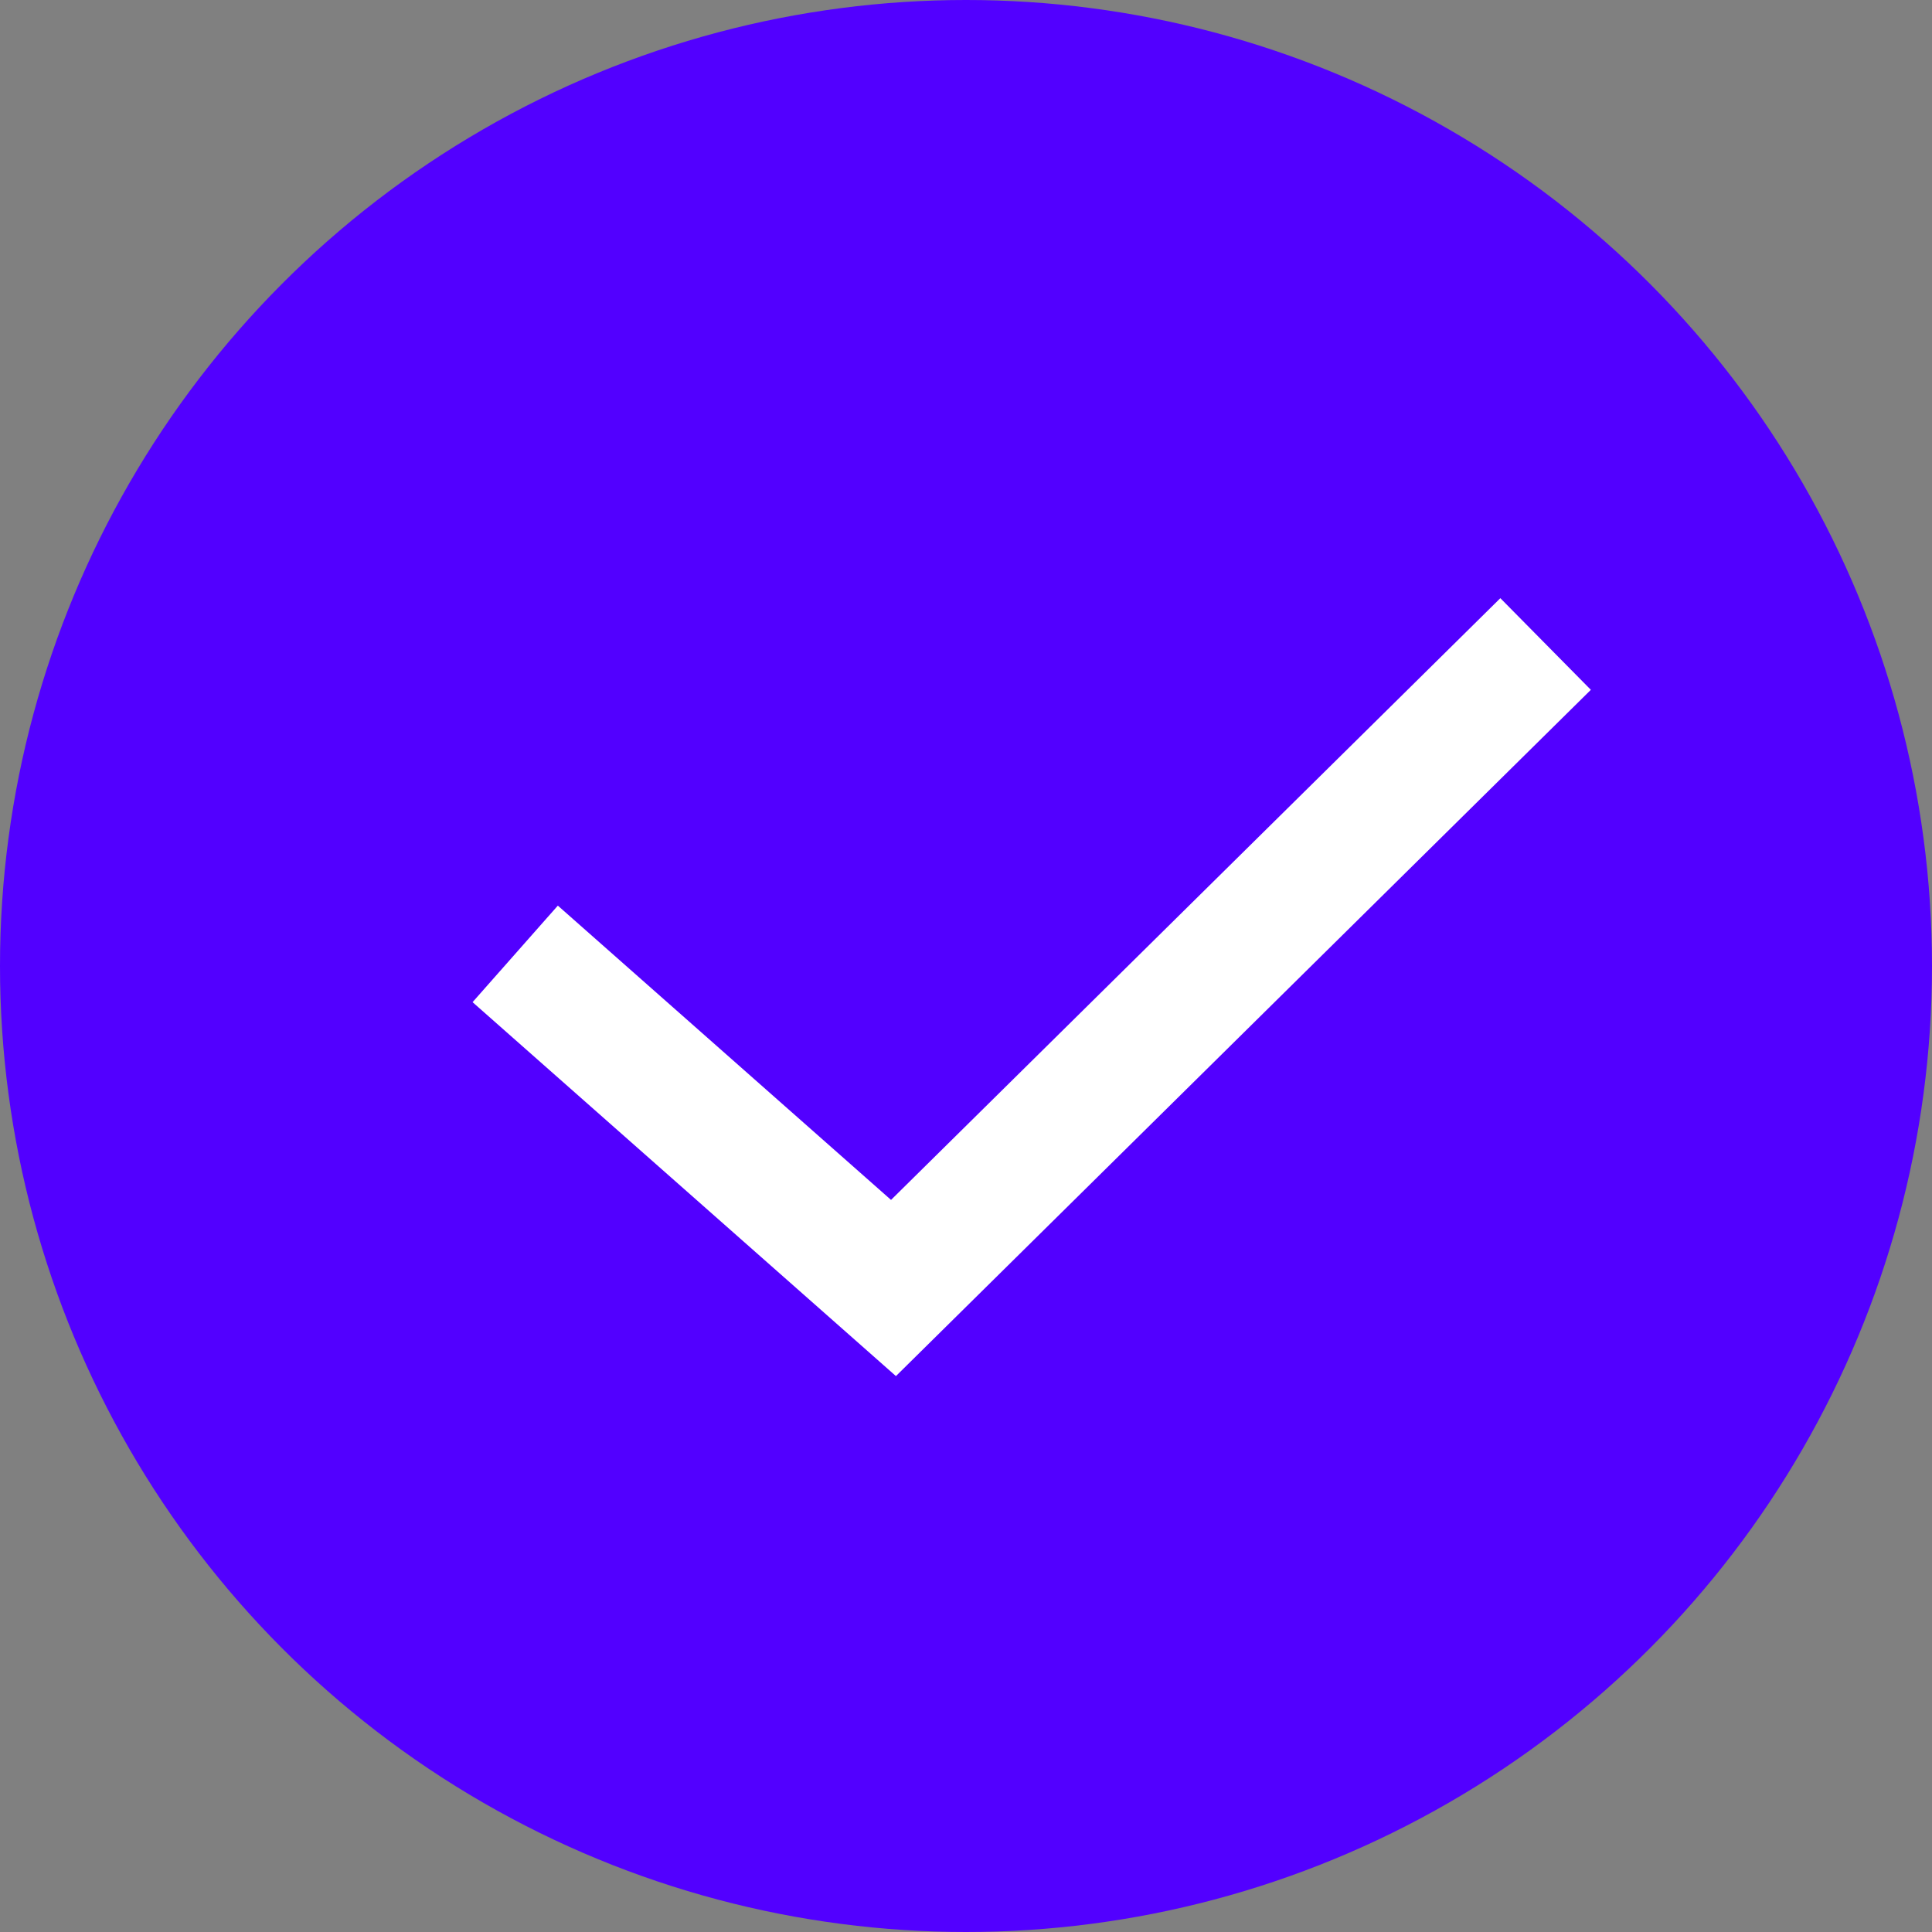 <?xml version="1.0" encoding="UTF-8"?>
<svg width="15px" height="15px" viewBox="0 0 15 15" version="1.1" xmlns="http://www.w3.org/2000/svg" xmlns:xlink="http://www.w3.org/1999/xlink">
    <rect x="0" y="0" width="15" height="15" fill="#808080" stroke="none"/>
    <!-- Generator: Sketch 59.1 (86144) - https://sketch.com -->
    <title>Group 23</title>
    <desc>Created with Sketch.</desc>
    <g id="Page-1" stroke="none" stroke-width="1" fill="none" fill-rule="evenodd">
        <g id="SalesPage-Copy-10" transform="translate(-1311, -661)">
            <g id="Group-3" transform="translate(1226, 180)">
                <g id="Group-2" transform="translate(82, 4)">
                    <g id="Group" transform="translate(3, 477)">
                        <g id="Group-20">
                            <g id="Group-23">
                                <circle id="Oval" fill="#5200ff" cx="7.5" cy="7.5" r="7.5"></circle>
                                <polyline id="Path-2" stroke="#FFFFFF" points="4 7.406 6.937 10 12 5"></polyline>
                            </g>
                        </g>
                    </g>
                </g>
            </g>
        </g>
    </g>
</svg>
